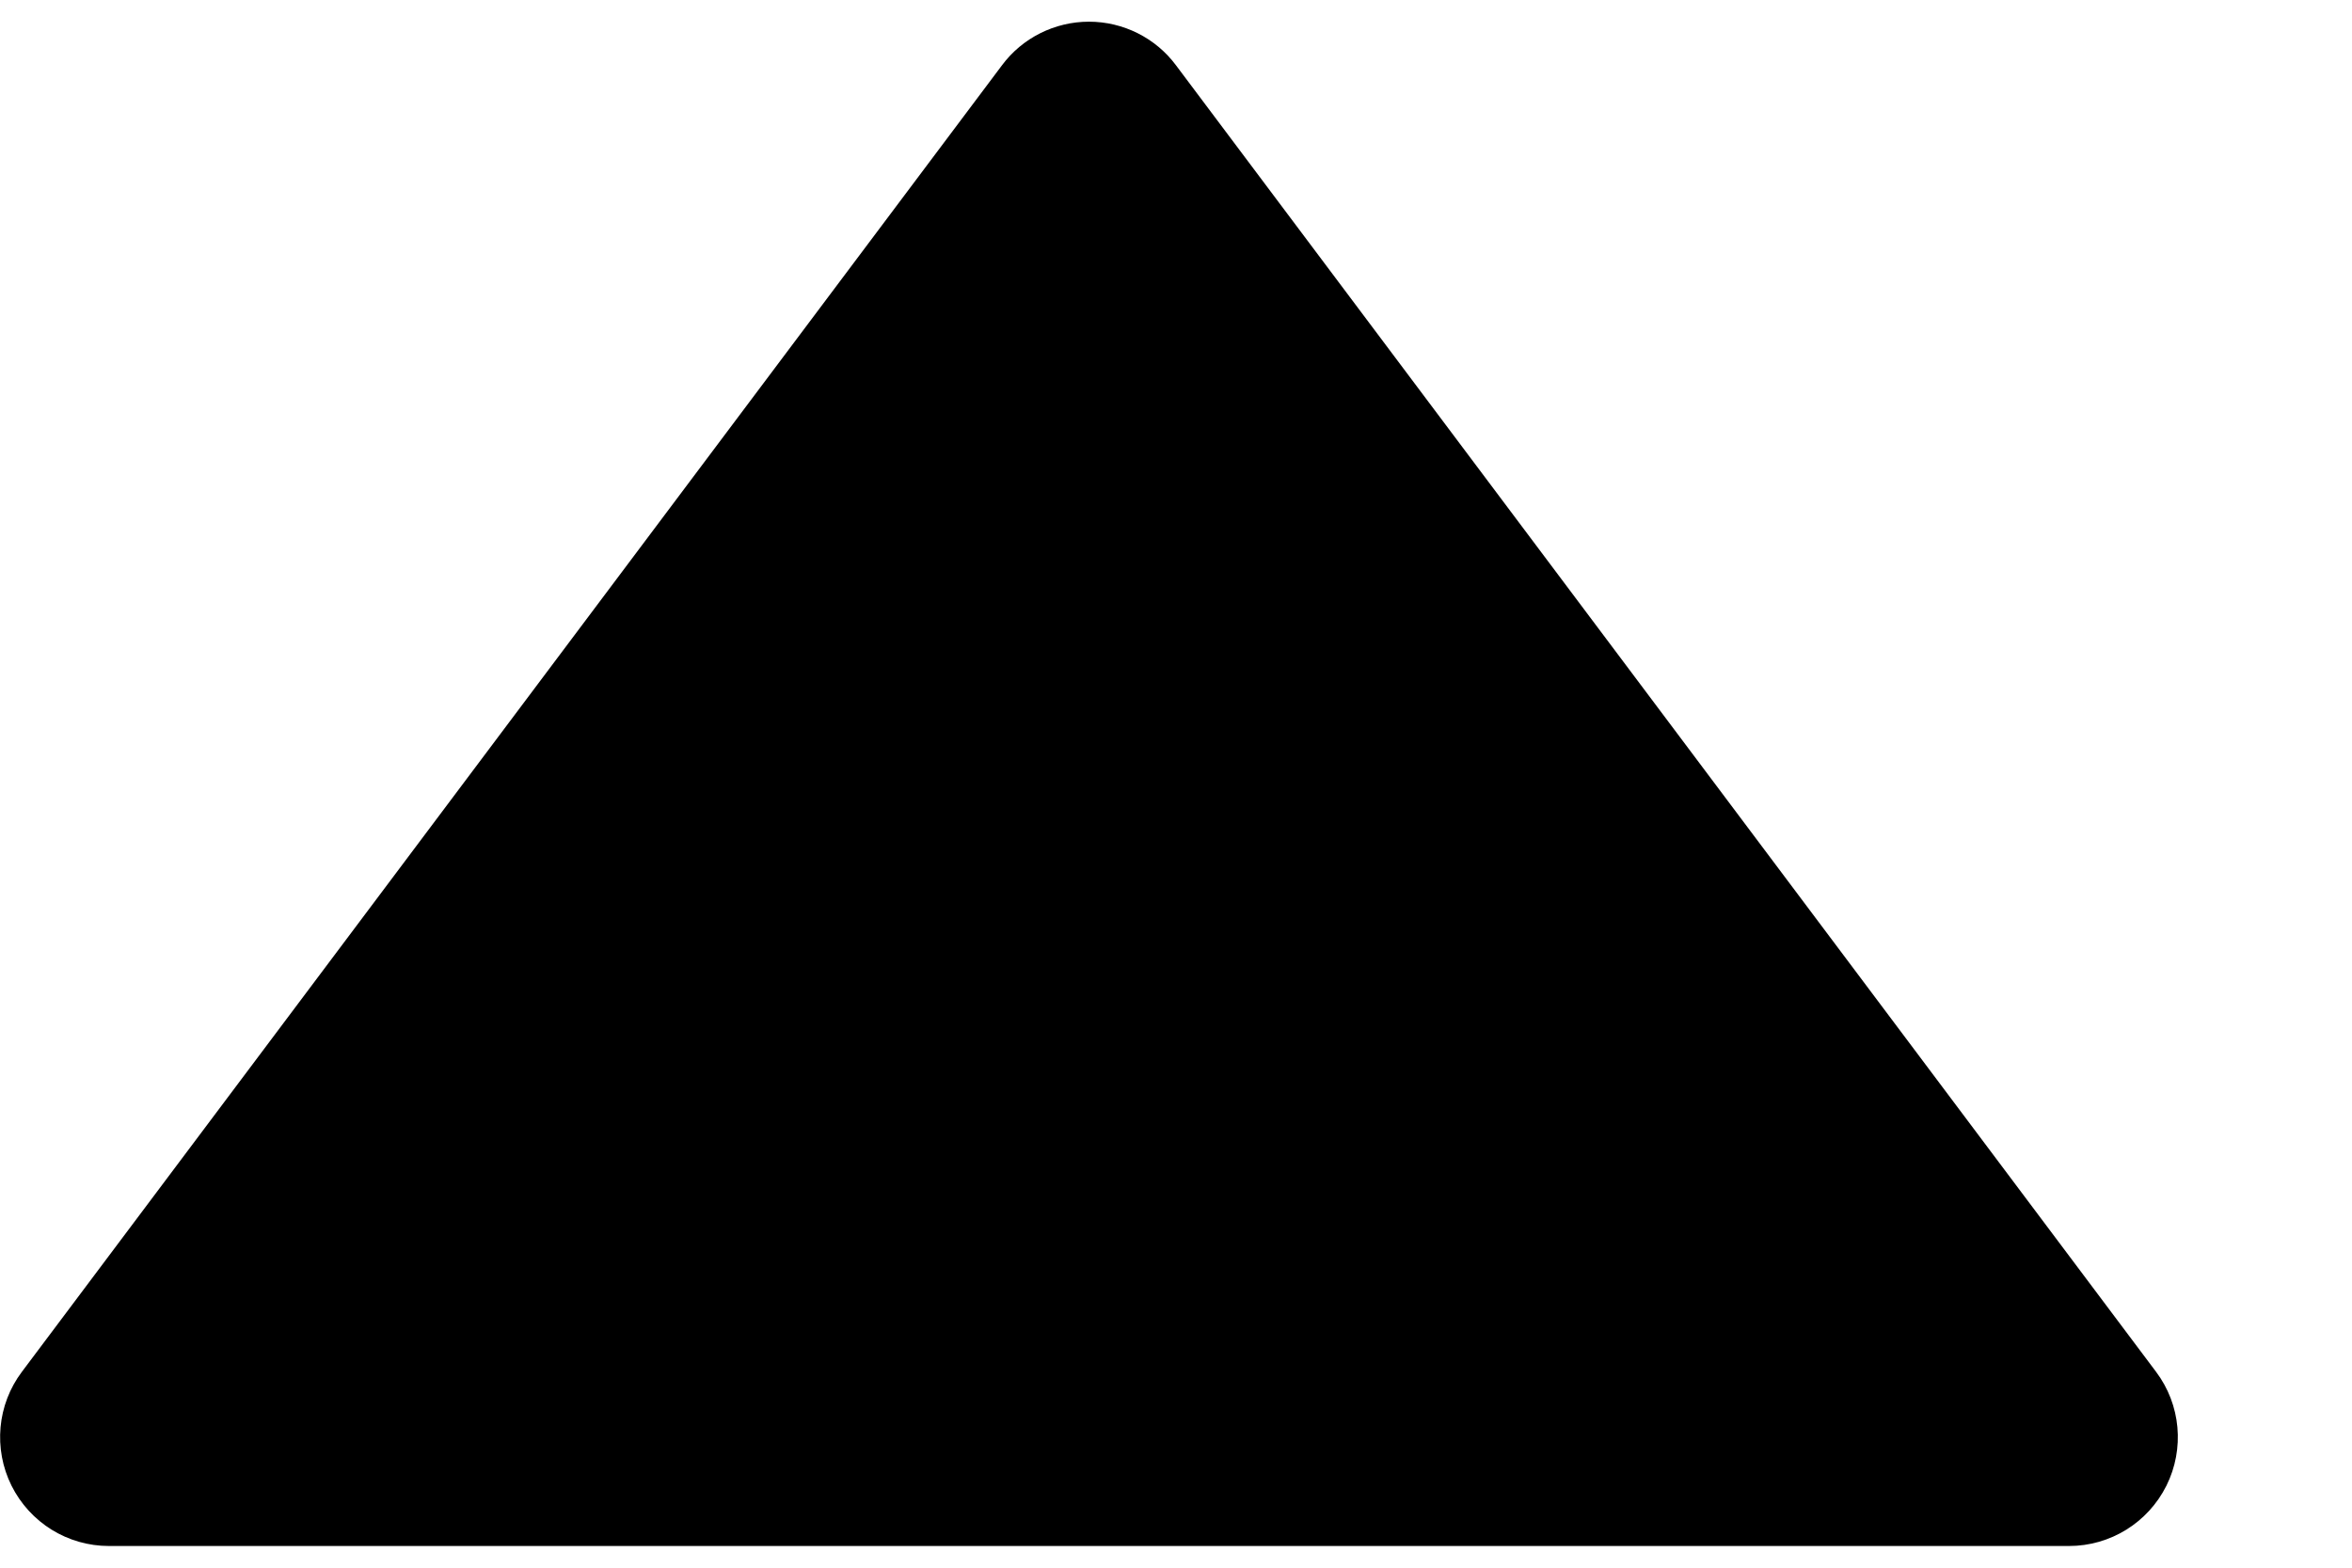 <svg width="9" height="6" viewBox="0 0 9 6" fill="none" xmlns="http://www.w3.org/2000/svg">
  <path id="Vector" d="M8.583 0.083H1.083C0.925 0.083 0.781 0.172 0.71 0.314C0.64 0.455 0.655 0.624 0.75 0.75L4.5 5.75C4.578 5.855 4.702 5.917 4.833 5.917C4.964 5.917 5.088 5.855 5.166 5.75L8.916 0.75C9.011 0.624 9.026 0.455 8.956 0.314C8.885 0.172 8.741 0.083 8.583 0.083Z" fill="#000" transform="rotate(180 4.5 3)"/>
</svg>
